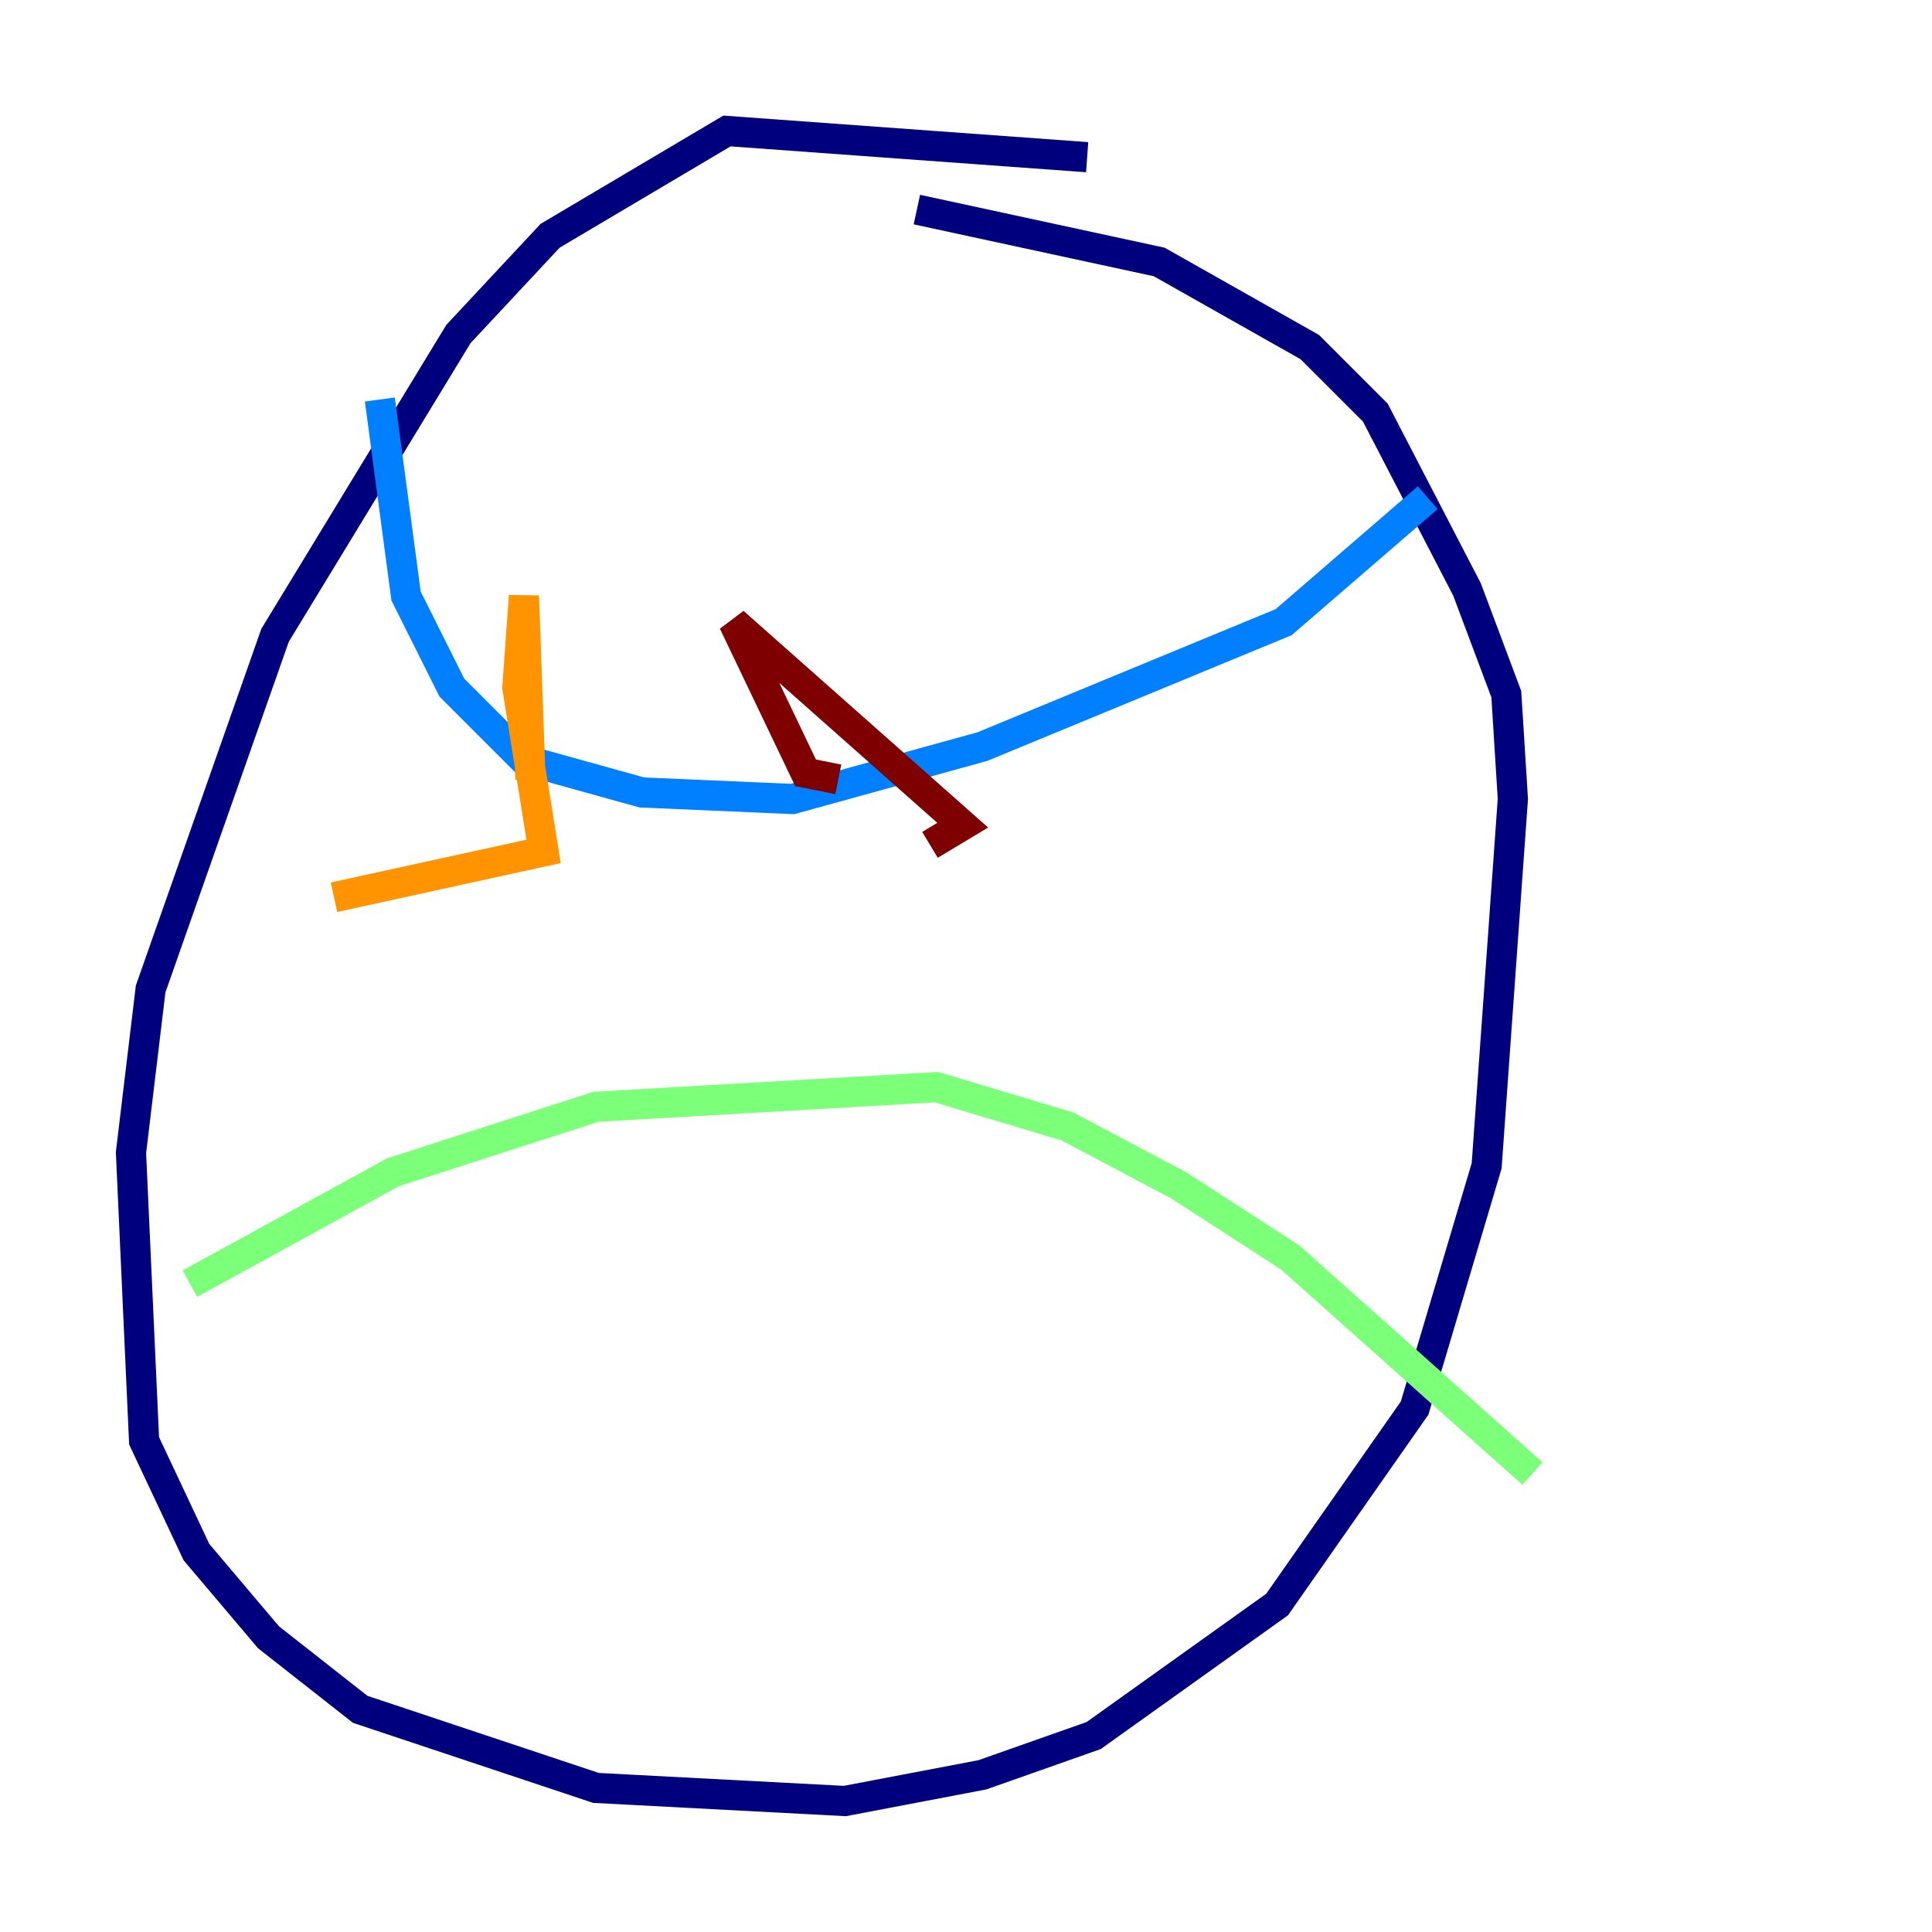 <?xml version="1.0" encoding="utf-8" ?>
<svg baseProfile="tiny" height="128" version="1.2" viewBox="0,0,128,128" width="128" xmlns="http://www.w3.org/2000/svg" xmlns:ev="http://www.w3.org/2001/xml-events" xmlns:xlink="http://www.w3.org/1999/xlink"><defs /><polyline fill="none" points="72.027,10.414 48.163,8.678 36.447,15.62 30.373,22.129 18.224,42.088 9.98,65.519 8.678,76.366 9.546,95.458 13.017,102.834 17.79,108.475 23.864,113.248 39.485,118.454 55.973,119.322 65.085,117.586 72.461,114.983 84.61,106.305 93.722,93.288 98.495,77.234 100.231,52.936 99.797,45.993 97.193,39.051 91.119,27.336 86.78,22.997 76.8,17.356 60.746,13.885" stroke="#00007f" stroke-width="2" /><polyline fill="none" points="25.166,26.468 26.902,39.485 29.939,45.559 34.712,50.332 42.522,52.502 52.502,52.936 65.085,49.464 85.044,41.22 94.59,32.976" stroke="#0080ff" stroke-width="2" /><polyline fill="none" points="12.583,85.044 26.034,77.668 39.485,73.329 62.047,72.027 70.725,74.63 78.102,78.536 85.478,83.308 101.532,97.627" stroke="#7cff79" stroke-width="2" /><polyline fill="none" points="35.146,51.634 34.712,39.485 34.278,45.559 36.014,56.407 22.129,59.444" stroke="#ff9400" stroke-width="2" /><polyline fill="none" points="55.539,51.634 53.37,51.2 48.597,41.22 63.783,54.671 61.614,55.973" stroke="#7f0000" stroke-width="2" /></svg>